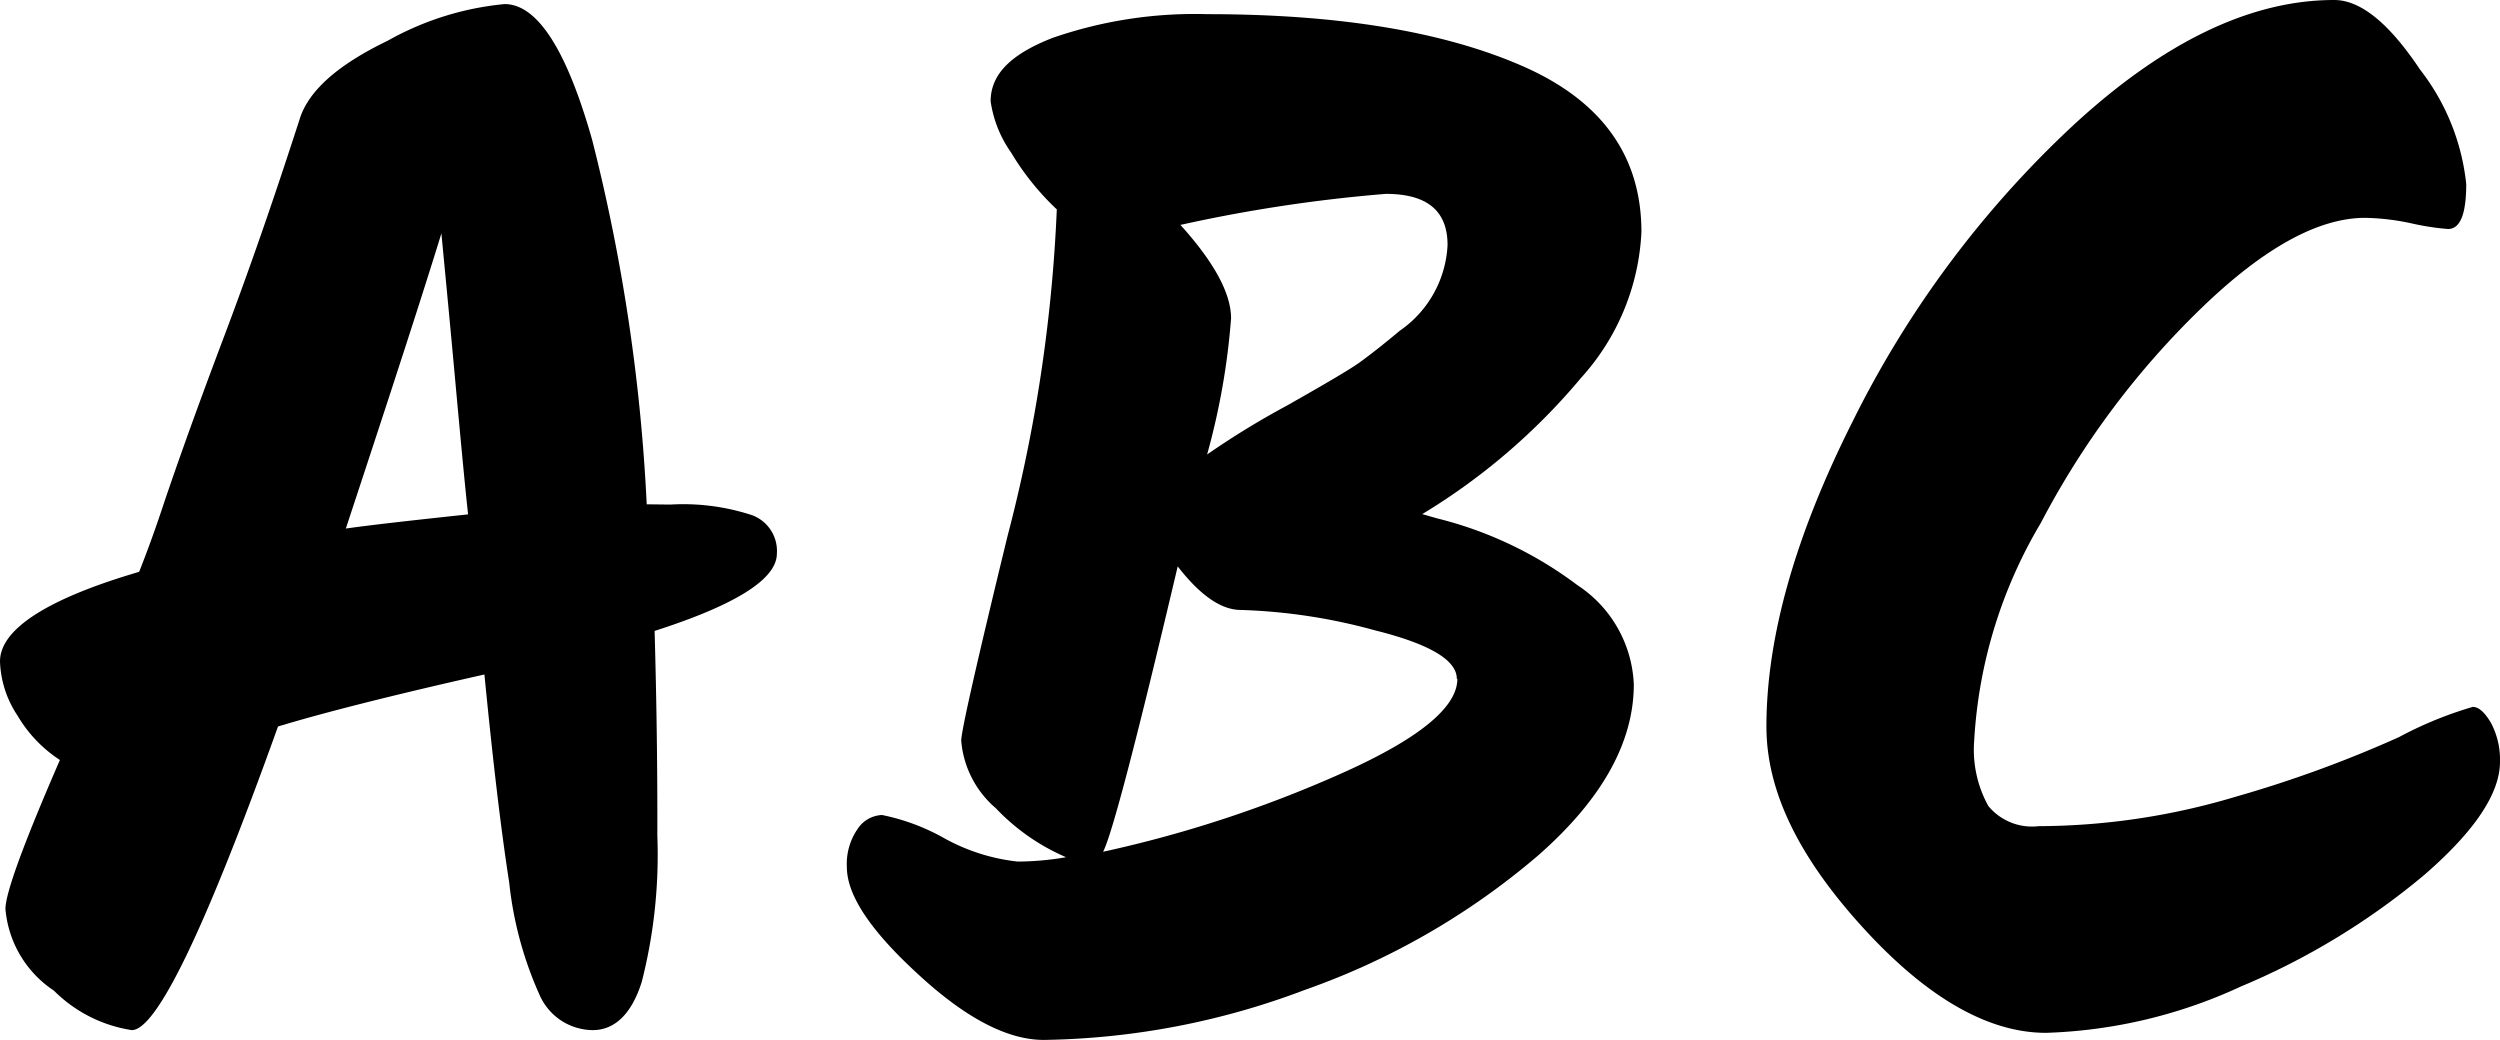 <svg xmlns="http://www.w3.org/2000/svg" viewBox="0 0 91.81 38.19"><title>lettering-icon</title><g id="Layer_2" data-name="Layer 2"><g id="Main"><path d="M24.62,18.53a8.08,8.08,0,0,1,3,.39,1.4,1.4,0,0,1,.91,1.41q0,1.4-4.49,2.84.11,3.93.1,7.51a18.87,18.87,0,0,1-.57,5.37c-.37,1.19-1,1.78-1.8,1.78a2.15,2.15,0,0,1-1.94-1.26,13.52,13.52,0,0,1-1.13-4.16c-.3-1.93-.6-4.47-.91-7.64-3.51.79-6,1.43-7.58,1.91q-4,11.15-5.37,11.15a5.14,5.14,0,0,1-2.86-1.45,4,4,0,0,1-1.78-3c0-.58.67-2.41,2-5.47A4.9,4.9,0,0,1,.65,26.29a3.81,3.81,0,0,1-.65-2C0,23.12,1.7,22,5.11,21c.27-.68.56-1.47.85-2.34s1-2.94,2.22-6.17S10.3,6.55,11,4.39q.47-1.56,3.23-2.89A10.82,10.82,0,0,1,18.53.15c1.2,0,2.28,1.67,3.22,5a67.38,67.38,0,0,1,2,13.37Zm-11.92.88c1-.14,2.52-.31,4.49-.52-.11-1-.27-2.7-.49-5.11s-.39-4.15-.49-5.21Q15.33,11.45,12.7,19.41Z"/><path d="M60,25.13q0,3.21-3.53,6.3a26.87,26.87,0,0,1-8.57,4.93,28.06,28.06,0,0,1-9.57,1.83q-2,0-4.6-2.4c-1.75-1.6-2.63-2.91-2.63-3.95a2.25,2.25,0,0,1,.39-1.39,1.13,1.13,0,0,1,.9-.52,7.78,7.78,0,0,1,2.3.86,7.15,7.15,0,0,0,2.68.85,10.52,10.52,0,0,0,1.78-.16,7.78,7.78,0,0,1-2.58-1.8A3.65,3.65,0,0,1,35.3,27.2q0-.52,1.7-7.51a56.67,56.67,0,0,0,1.81-12A9.71,9.71,0,0,1,37.13,5.6a4.33,4.33,0,0,1-.75-1.88c0-1,.76-1.74,2.28-2.33A15.94,15.94,0,0,1,44.33.52q7.23,0,11.59,1.91t4.36,6.09a8.57,8.57,0,0,1-2.22,5.36,23.31,23.31,0,0,1-5.83,5l.52.15a14.25,14.25,0,0,1,5.18,2.46A4.58,4.58,0,0,1,60,25.13Zm-6.5-.2c0-.69-1-1.28-3-1.78a20.88,20.88,0,0,0-4.93-.75c-.72,0-1.49-.53-2.32-1.6Q41,30.34,40.51,31.28a45,45,0,0,0,8.67-2.84Q53.52,26.52,53.52,24.93ZM50.89,7.12a55.57,55.57,0,0,0-7.54,1.14c1.24,1.37,1.86,2.52,1.86,3.43a25.91,25.91,0,0,1-.88,5,30.42,30.42,0,0,1,2.94-1.8c1.41-.8,2.3-1.32,2.66-1.58s.85-.64,1.47-1.16A4.06,4.06,0,0,0,53.16,9C53.16,7.73,52.4,7.12,50.89,7.12Z"/><path d="M85.72,0q1.45,0,3.15,2.55a8.23,8.23,0,0,1,1.7,4.21c0,1.1-.22,1.65-.67,1.65a9.42,9.42,0,0,1-1.31-.2A8.67,8.67,0,0,0,86.86,8q-2.58,0-6,3.3a30.8,30.8,0,0,0-5.91,7.9,17.55,17.55,0,0,0-2.45,8,4.27,4.27,0,0,0,.52,2.4,2.08,2.08,0,0,0,1.85.74,25.45,25.45,0,0,0,7.23-1.08,44.27,44.27,0,0,0,6-2.19,14,14,0,0,1,2.71-1.11c.22,0,.44.2.67.59a2.89,2.89,0,0,1,.33,1.42q0,1.75-2.78,4.16a26.26,26.26,0,0,1-6.74,4.1,18.34,18.34,0,0,1-7.15,1.7c-2.13,0-4.38-1.29-6.73-3.87s-3.54-5-3.54-7.38q0-4.9,3.15-11.17A37.71,37.71,0,0,1,76.15,4.59Q81.13,0,85.72,0Z"/></g></g></svg>